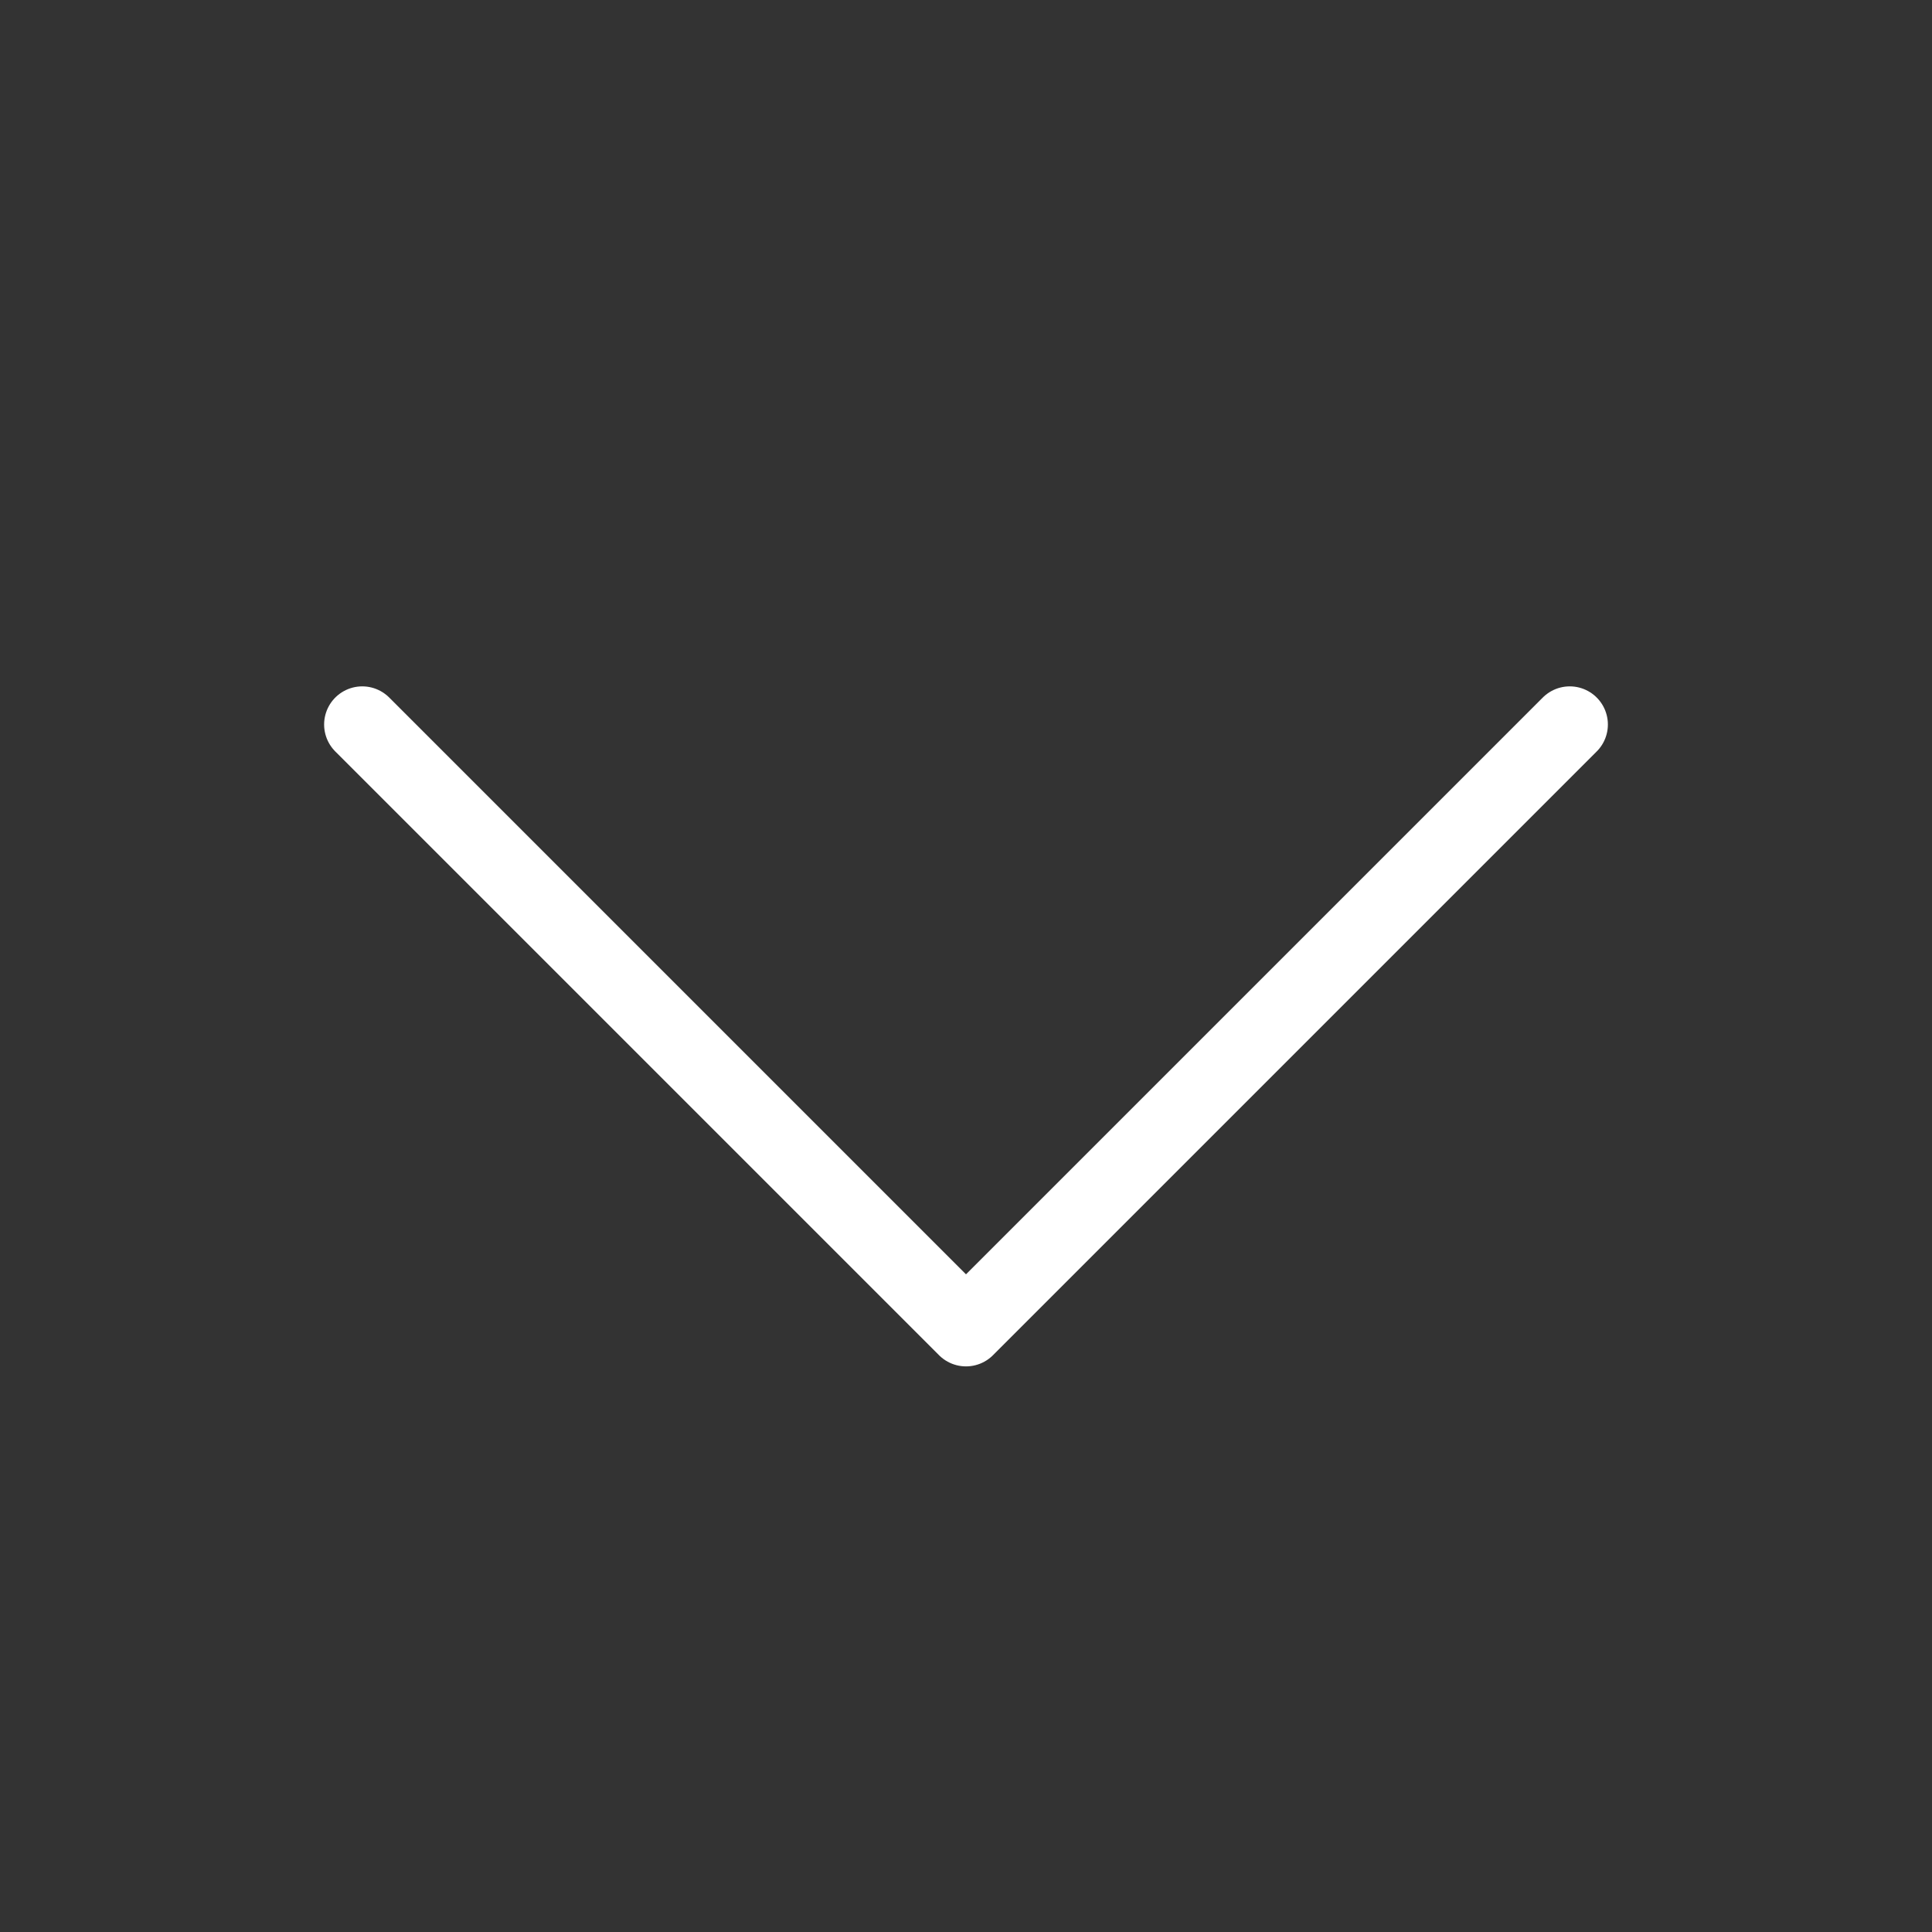 <svg width="38" height="38" viewBox="0 0 38 38" fill="none" xmlns="http://www.w3.org/2000/svg">
<rect x="0" y="0" width="38" height="38" fill="#333333" stroke="none"/>
<path d="M30.875 14.25L19 26.125L7.125 14.25" stroke="white" stroke-width="1.5" stroke-linecap="round" stroke-linejoin="round"/>
</svg>
